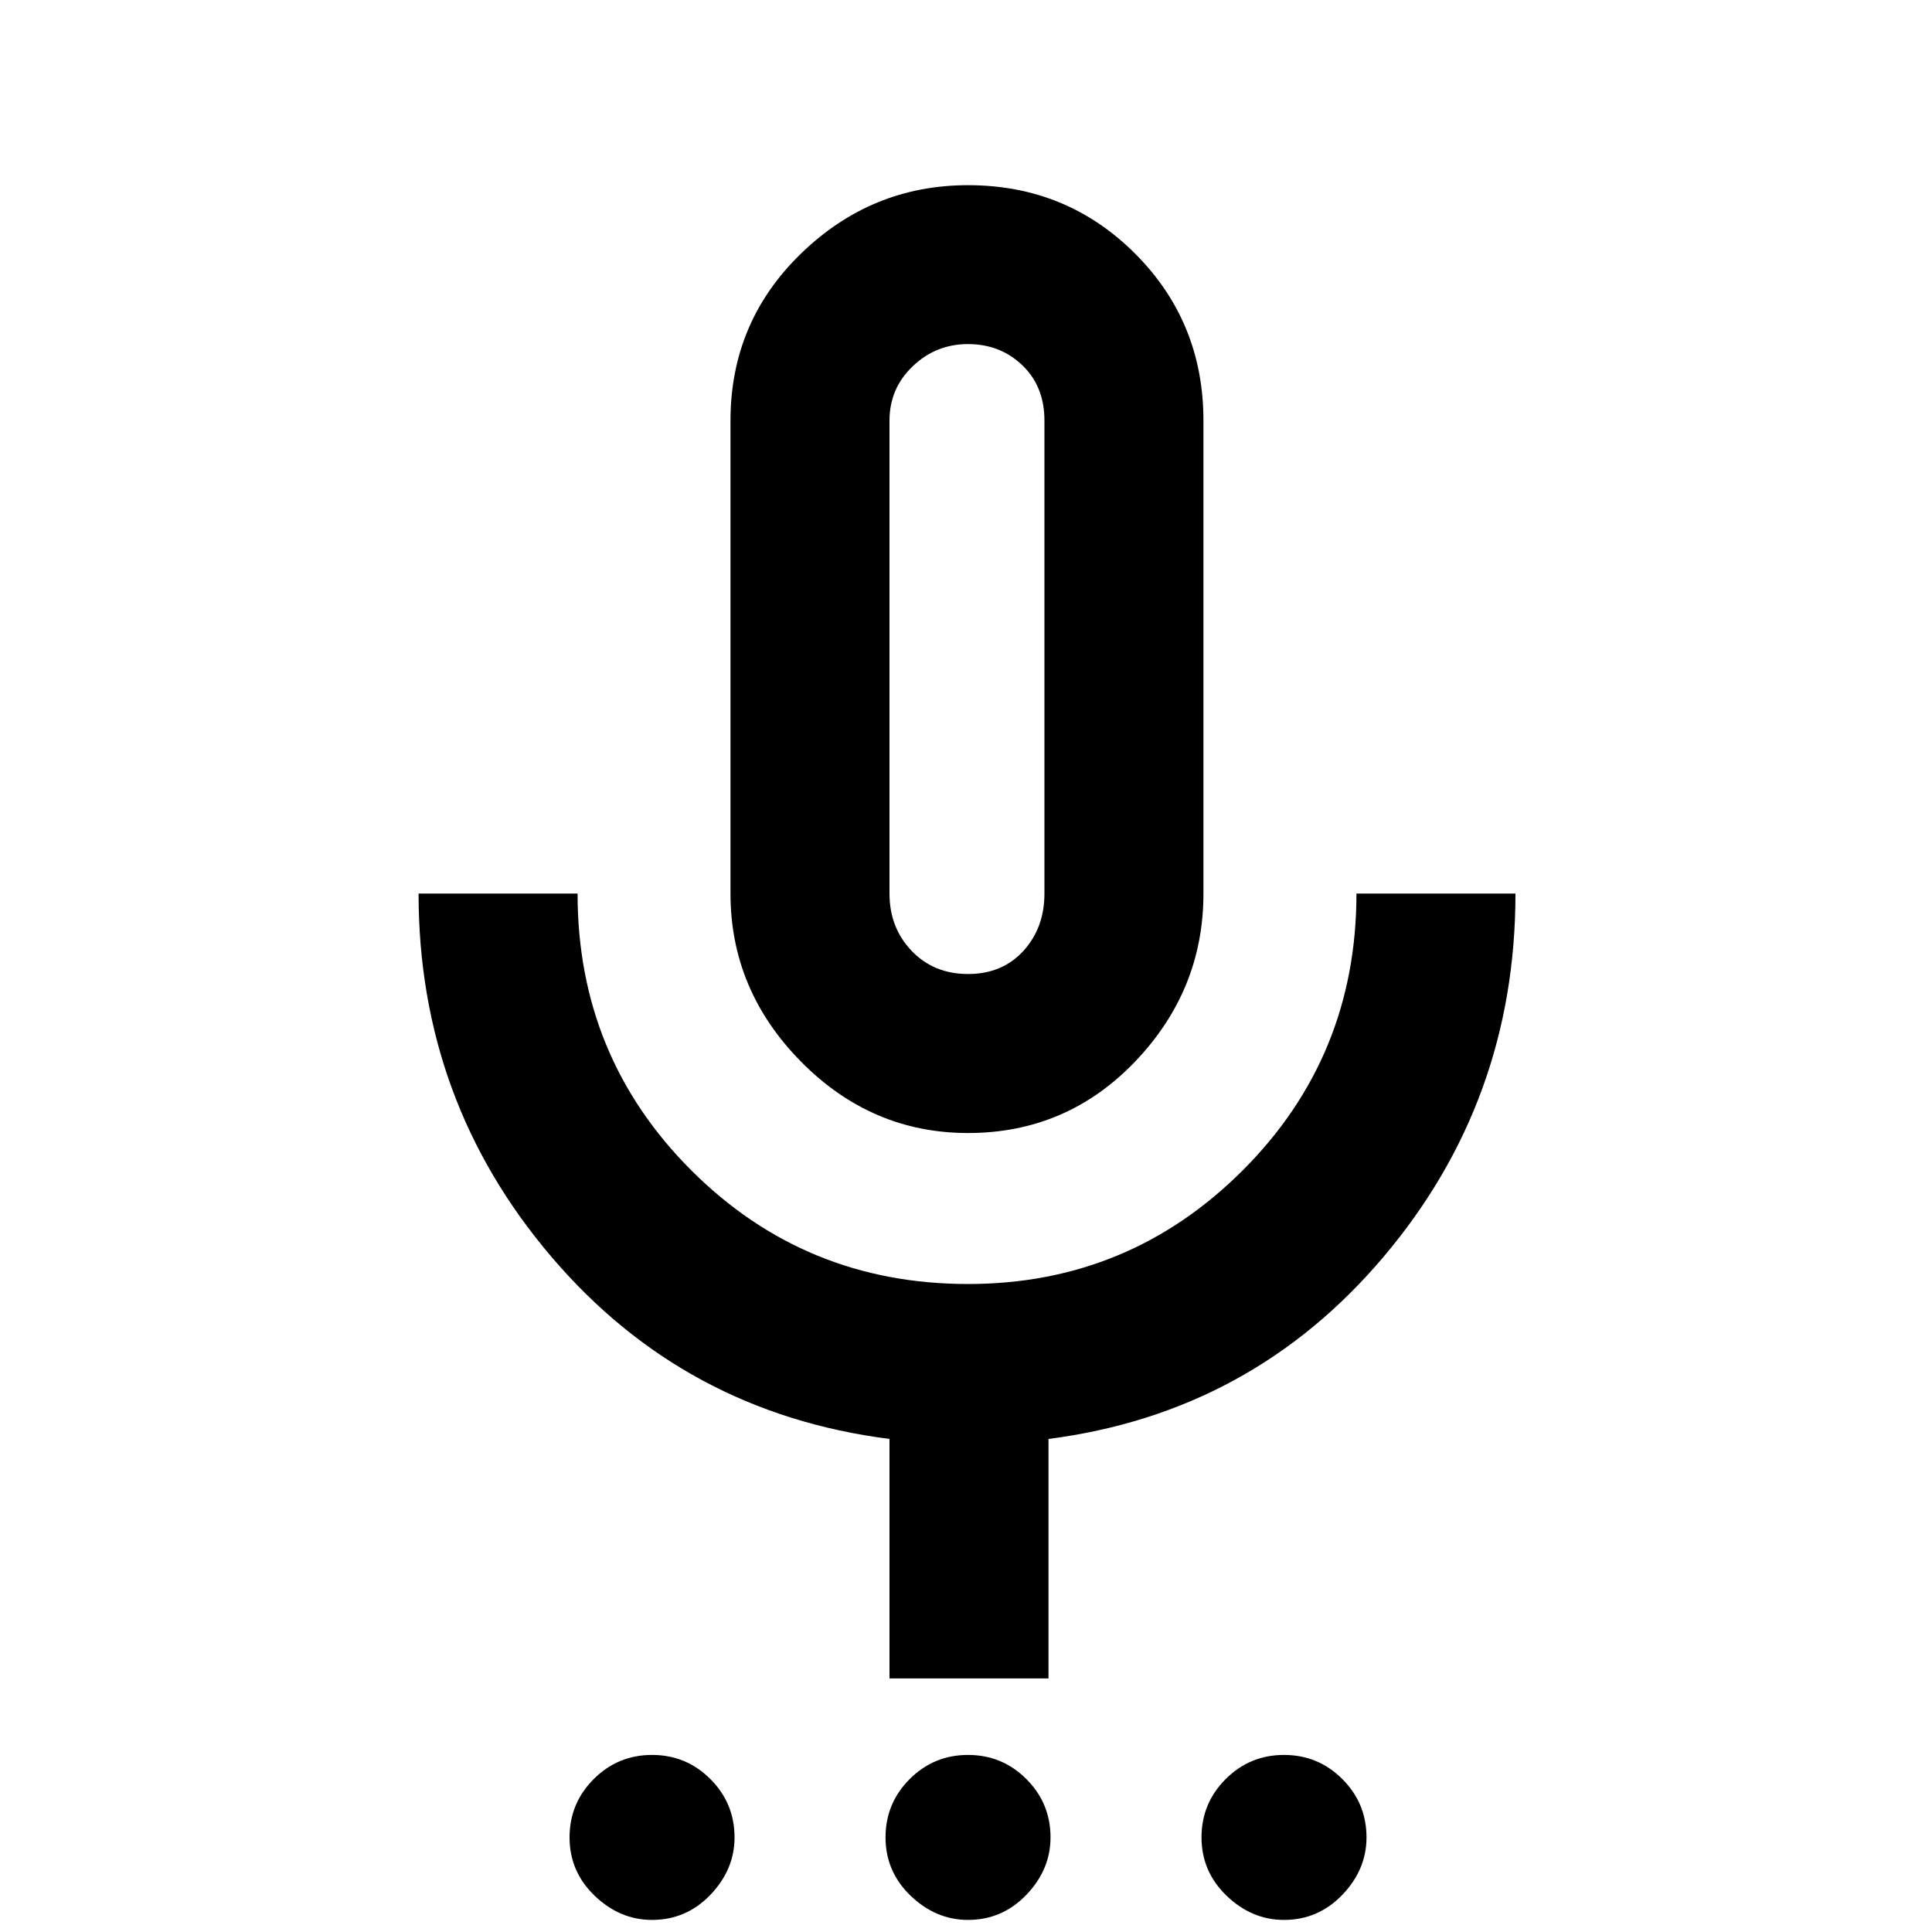<svg xmlns="http://www.w3.org/2000/svg" height="20" width="20"><path d="M6.75 19.875q-.333 0-.594-.25-.26-.25-.26-.604t.25-.604q.25-.25.604-.25t.604.25q.25.25.25.604 0 .333-.25.594-.25.26-.604.26Zm3.271 0q-.333 0-.594-.25-.26-.25-.26-.604t.25-.604q.25-.25.604-.25t.604.25q.25.25.25.604 0 .333-.25.594-.25.26-.604.26Zm3.271 0q-.334 0-.594-.25-.26-.25-.26-.604t.25-.604q.25-.25.604-.25t.604.25q.25.25.25.604 0 .333-.25.594-.25.26-.604.26Zm-3.271-8.146q-1 0-1.729-.739-.73-.74-.73-1.74V4.354q0-1.021.73-1.729.729-.708 1.729-.708 1.021 0 1.729.708.708.708.708 1.729V9.25q0 1-.708 1.74-.708.739-1.729.739Zm0-4.917Zm-.813 10.563v-2.479q-2.125-.271-3.5-1.886-1.375-1.614-1.375-3.76h1.646q0 1.688 1.177 2.865 1.177 1.177 2.865 1.177 1.667 0 2.844-1.177 1.177-1.177 1.177-2.865h1.646q0 2.146-1.365 3.76-1.365 1.615-3.469 1.886v2.479Zm.813-7.292q.354 0 .573-.239.218-.24.218-.594V4.354q0-.354-.229-.573-.229-.219-.562-.219-.333 0-.573.23-.24.229-.24.562V9.25q0 .354.23.594.229.239.583.239Z"/></svg>